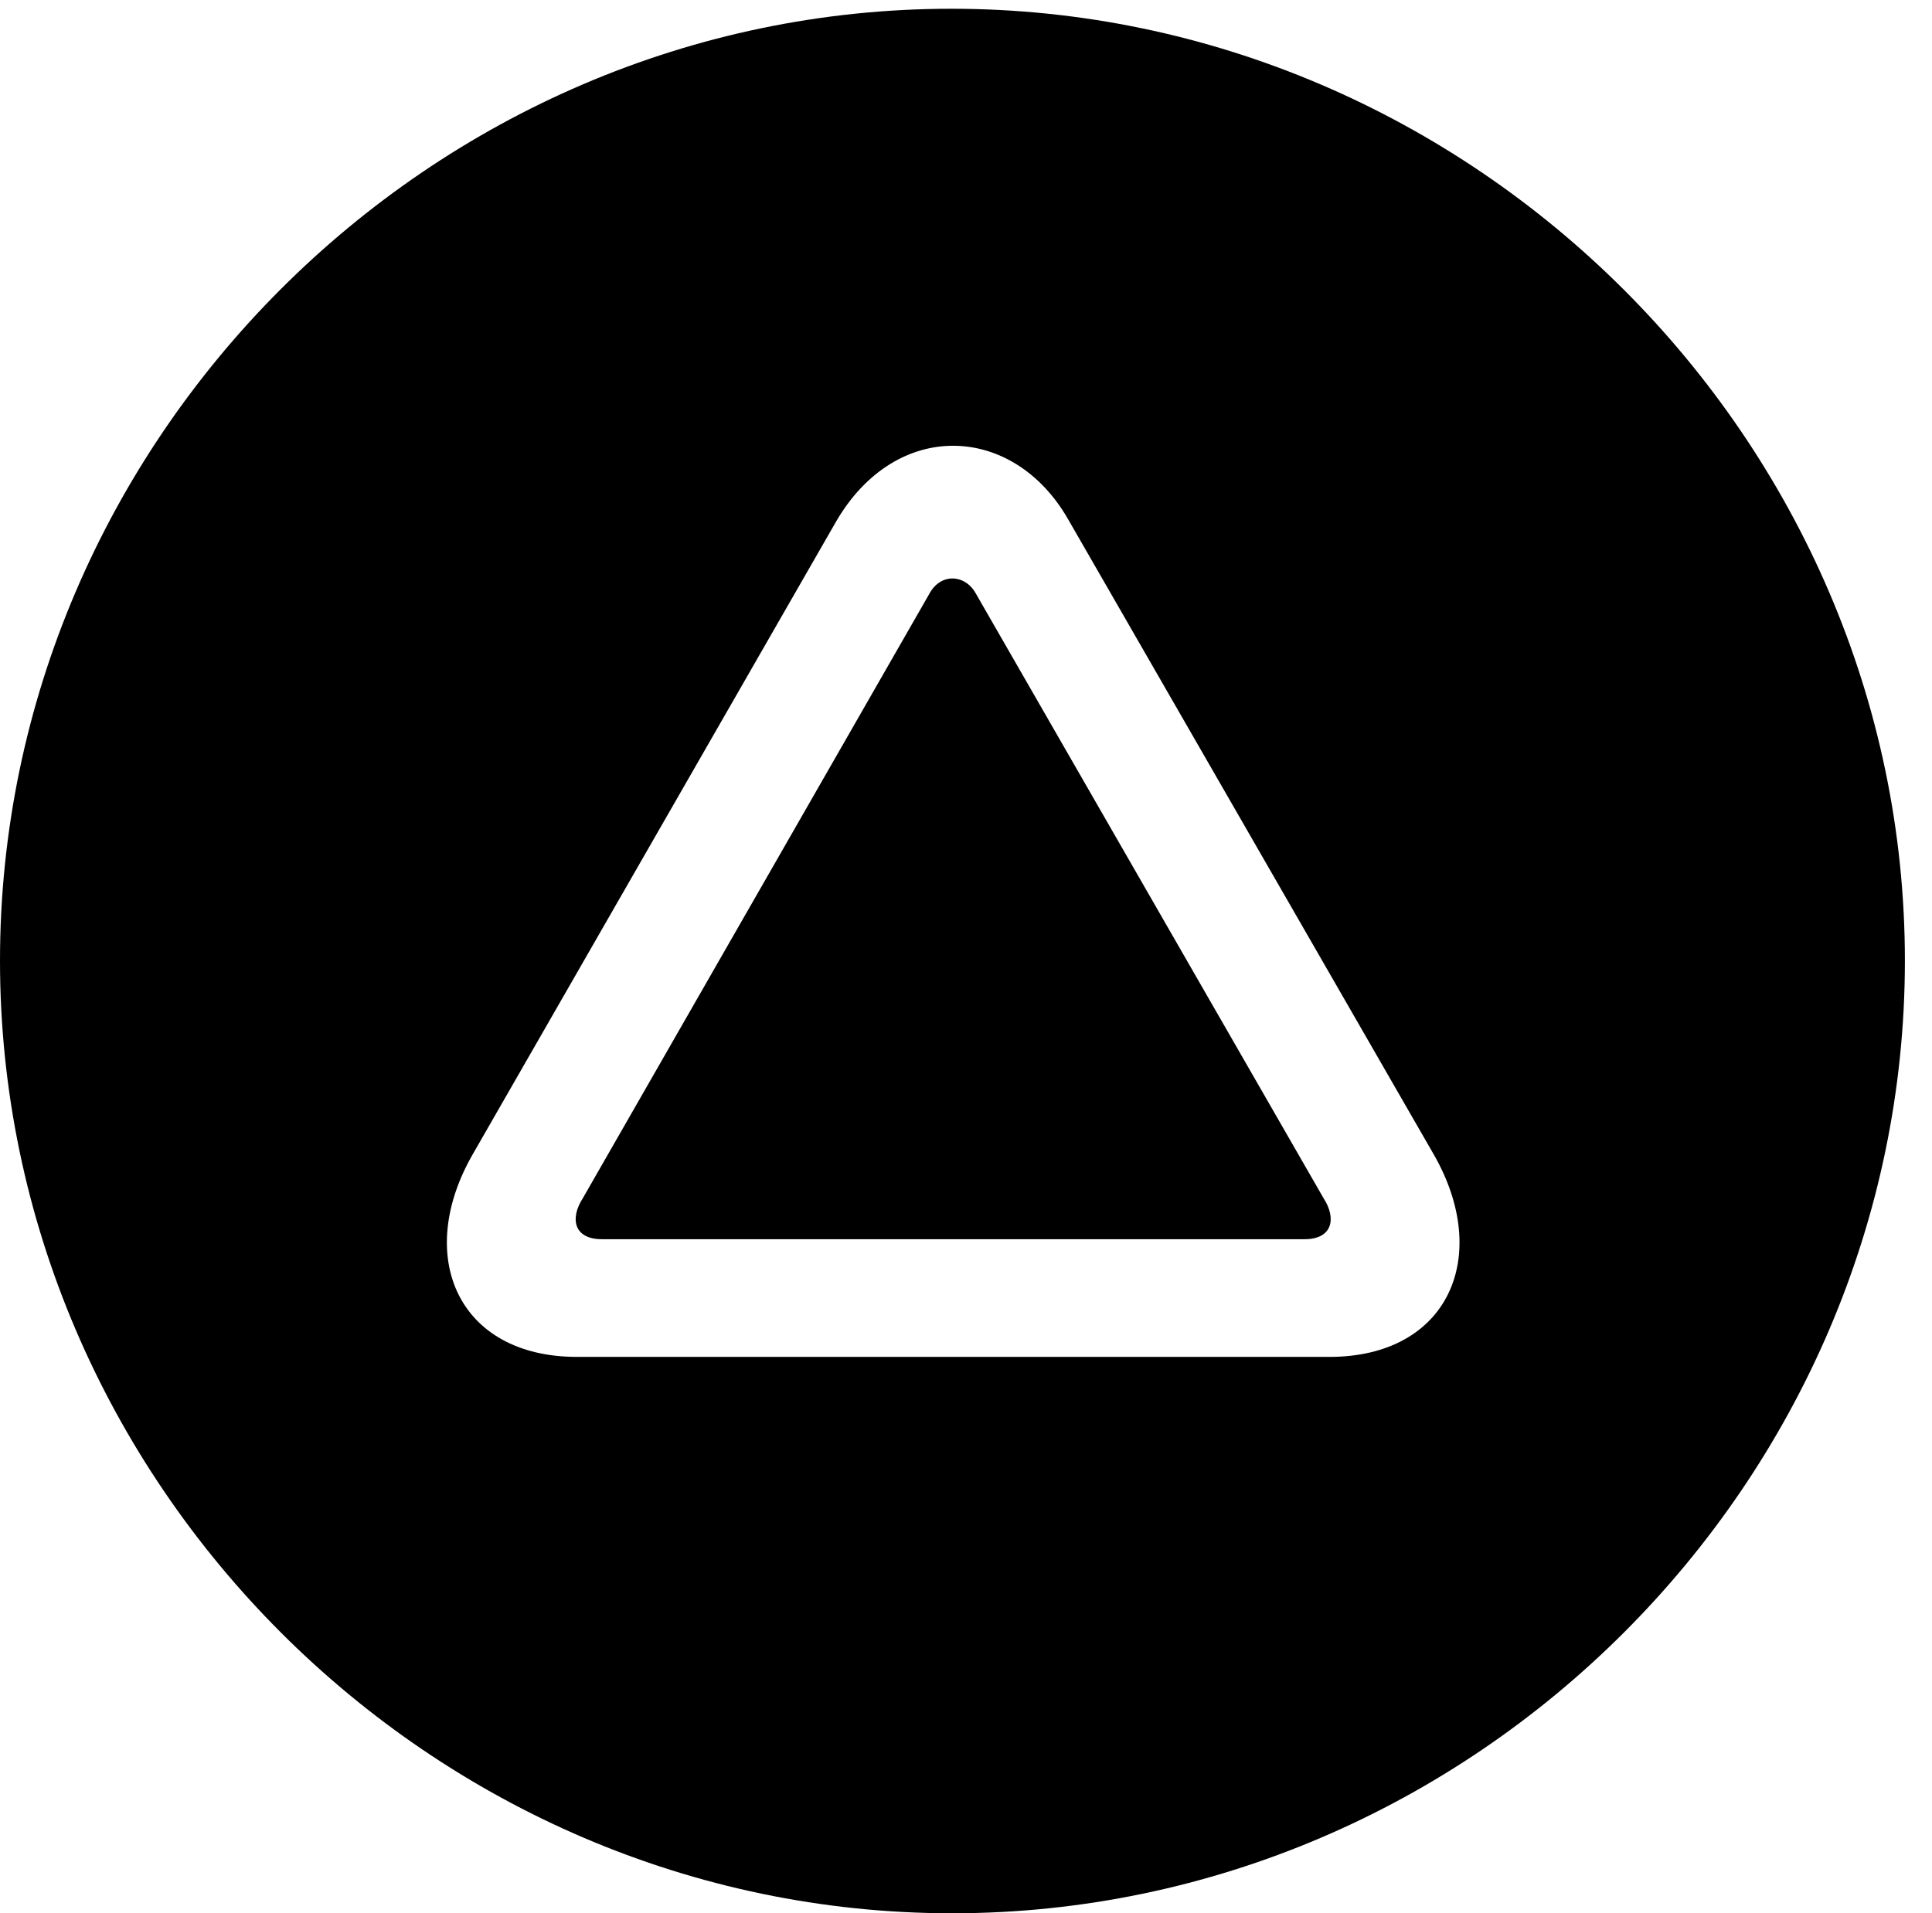 <svg version="1.1" xmlns="http://www.w3.org/2000/svg" xmlns:xlink="http://www.w3.org/1999/xlink" width="25.801" height="25.557" viewBox="0 0 25.801 25.557">
 <g>
  <rect height="25.557" opacity="0" width="25.801" x="0" y="0"/>
  <path d="M25.439 12.832C25.439 19.795 19.678 25.557 12.715 25.557C5.762 25.557 0 19.795 0 12.832C0 5.879 5.752 0.117 12.705 0.117C19.668 0.117 25.439 5.879 25.439 12.832ZM11.162 6.973L6.318 15.41C5.527 16.777 6.113 18.125 7.705 18.125L17.754 18.125C19.346 18.125 19.932 16.777 19.141 15.41L14.268 6.943C13.535 5.654 11.963 5.586 11.162 6.973ZM13.027 7.92L17.676 16.006C17.852 16.279 17.793 16.553 17.422 16.553L8.037 16.553C7.666 16.553 7.607 16.279 7.783 16.006L12.412 7.93C12.559 7.656 12.881 7.666 13.027 7.92Z" fill="currentColor"/>
 </g>
</svg>
